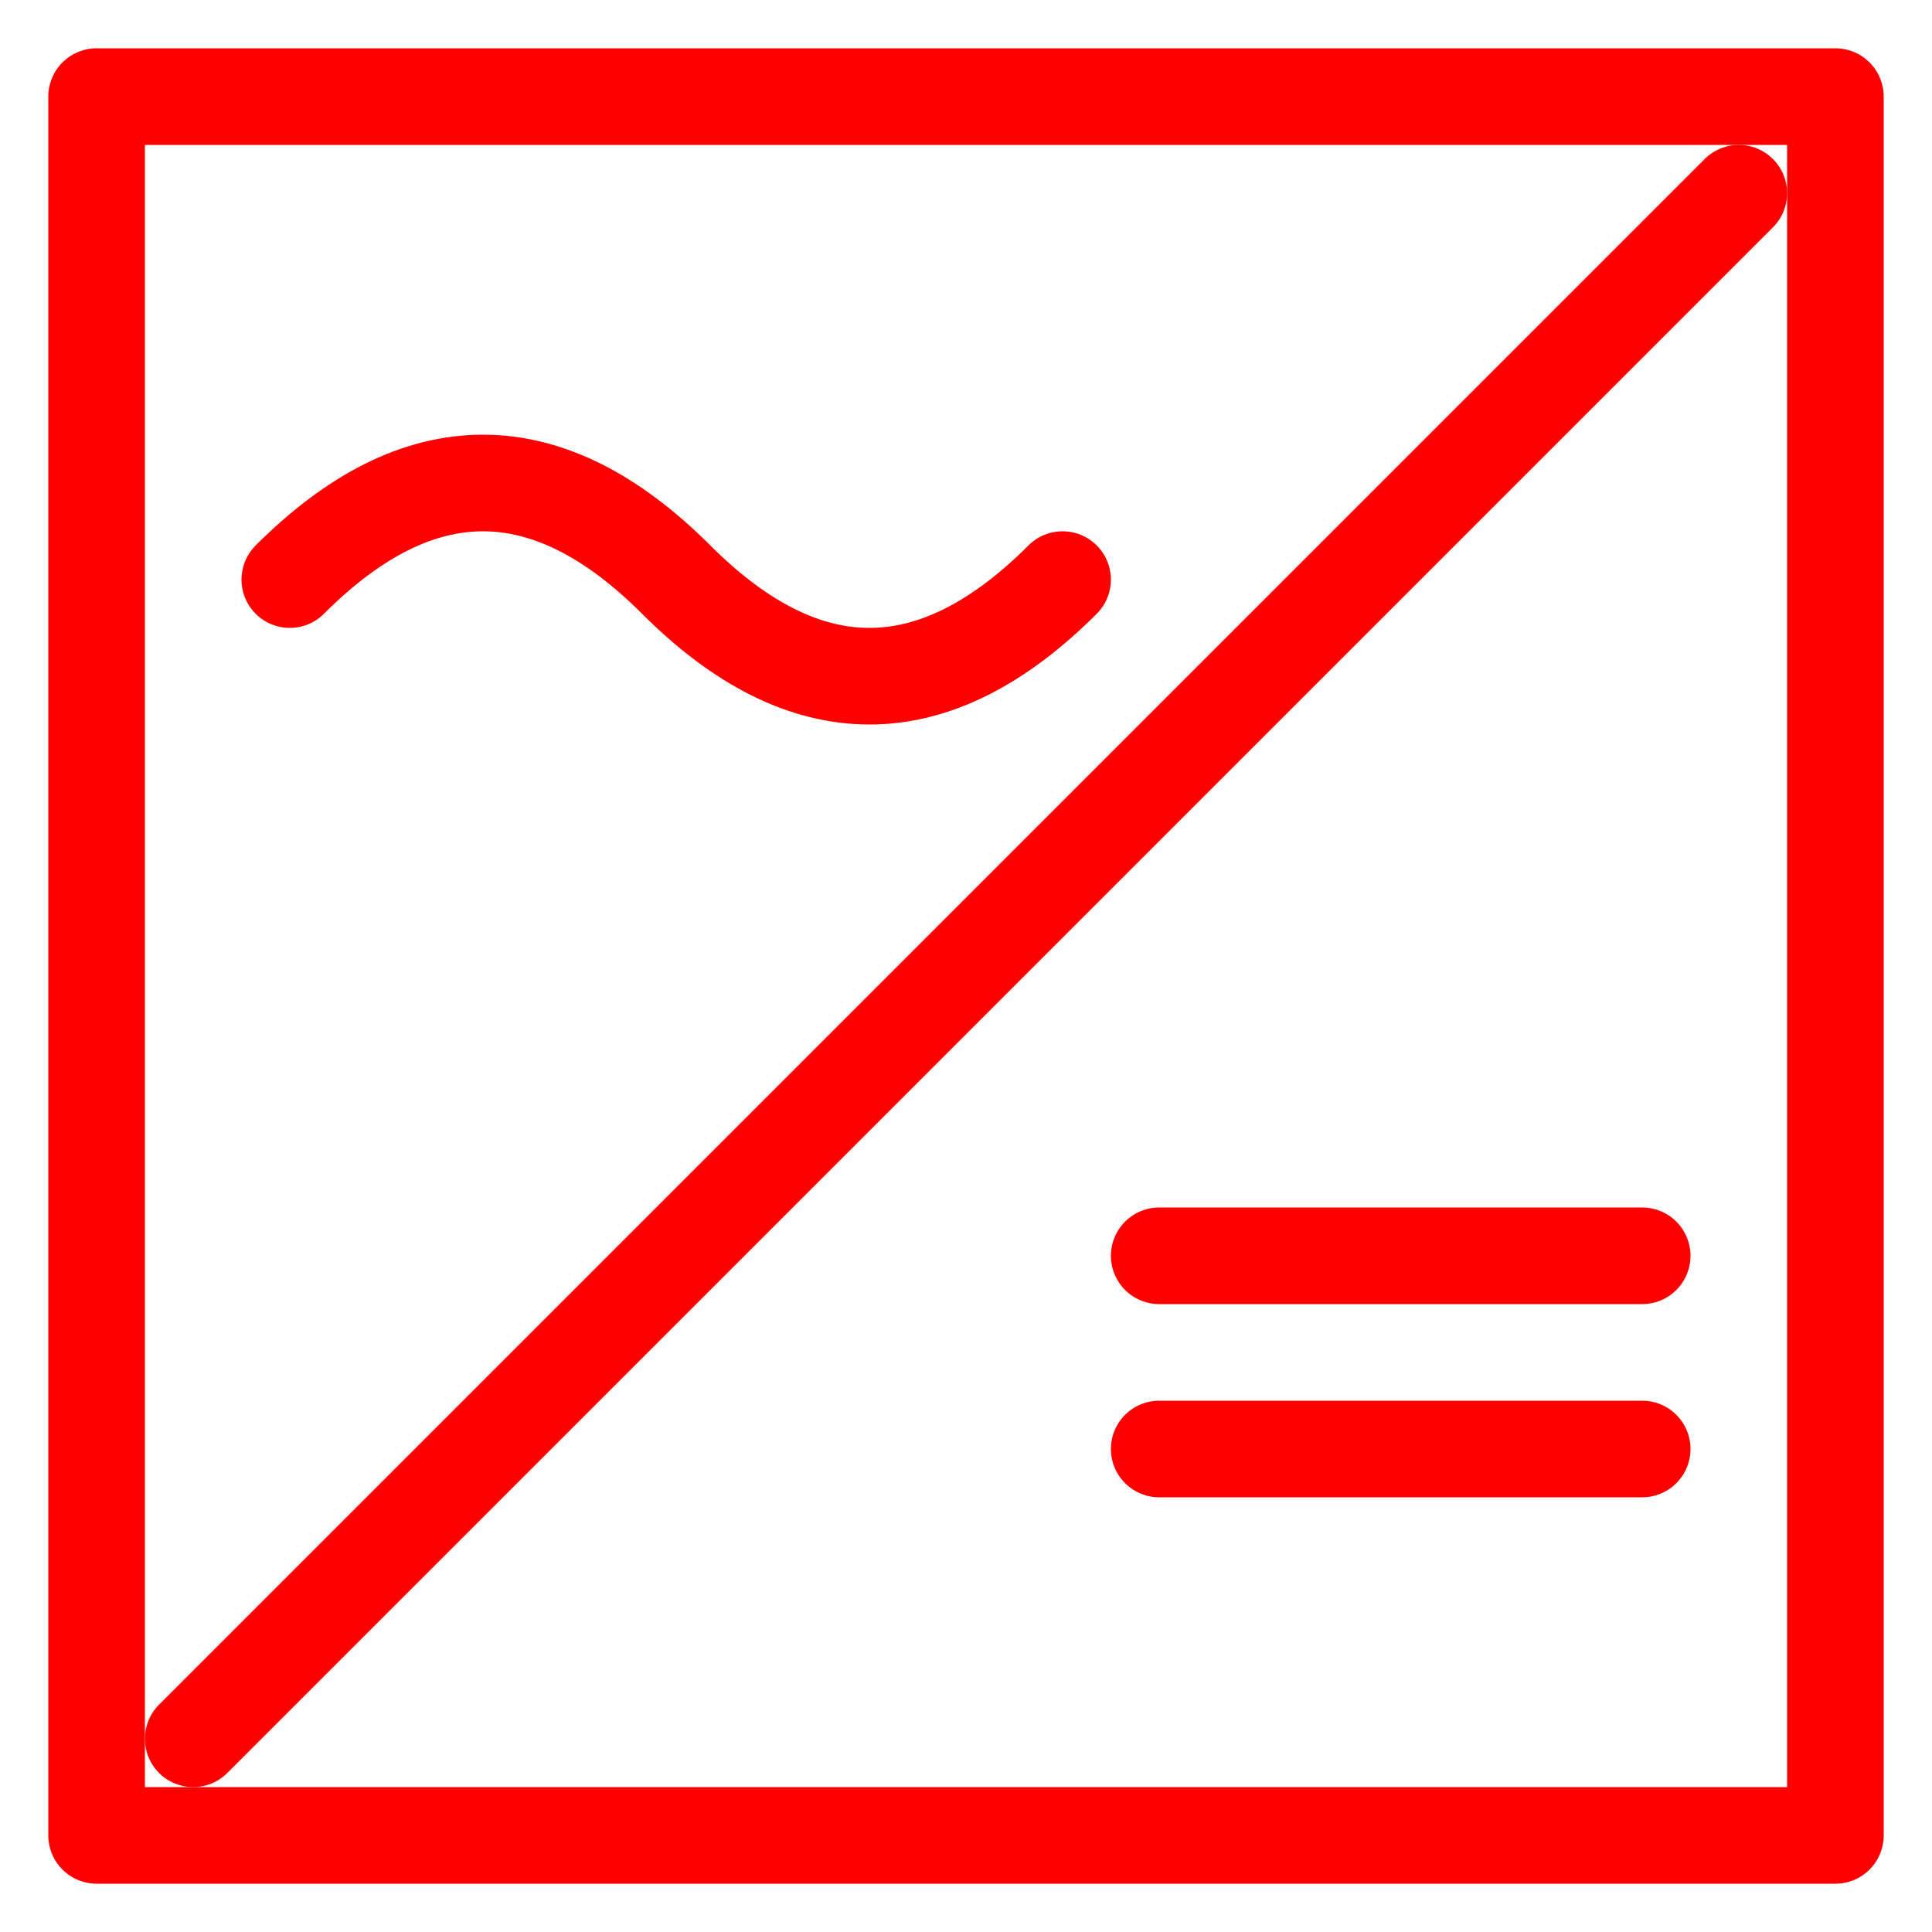 <?xml version="1.0" encoding="UTF-8"?>
<svg xmlns="http://www.w3.org/2000/svg"
     width="40" height="40" viewBox="0 0 40 40"
     stroke="red" stroke-width="2" fill="none"
     stroke-linecap="round" stroke-linejoin="round">
  <!-- Outer rectangle -->
  <rect x="2" y="2" width="36" height="36" />

  <!-- Diagonal split -->
  <line x1="4" y1="36" x2="36" y2="4" />

  <!-- AC symbol (~) in top left -->
  <path d="M6 12 q4 -4 8 0 q4 4 8 0" />

  <!-- DC symbol (=) in bottom right -->
  <line x1="24" y1="26" x2="34" y2="26" />
  <line x1="24" y1="30" x2="34" y2="30" />
</svg>